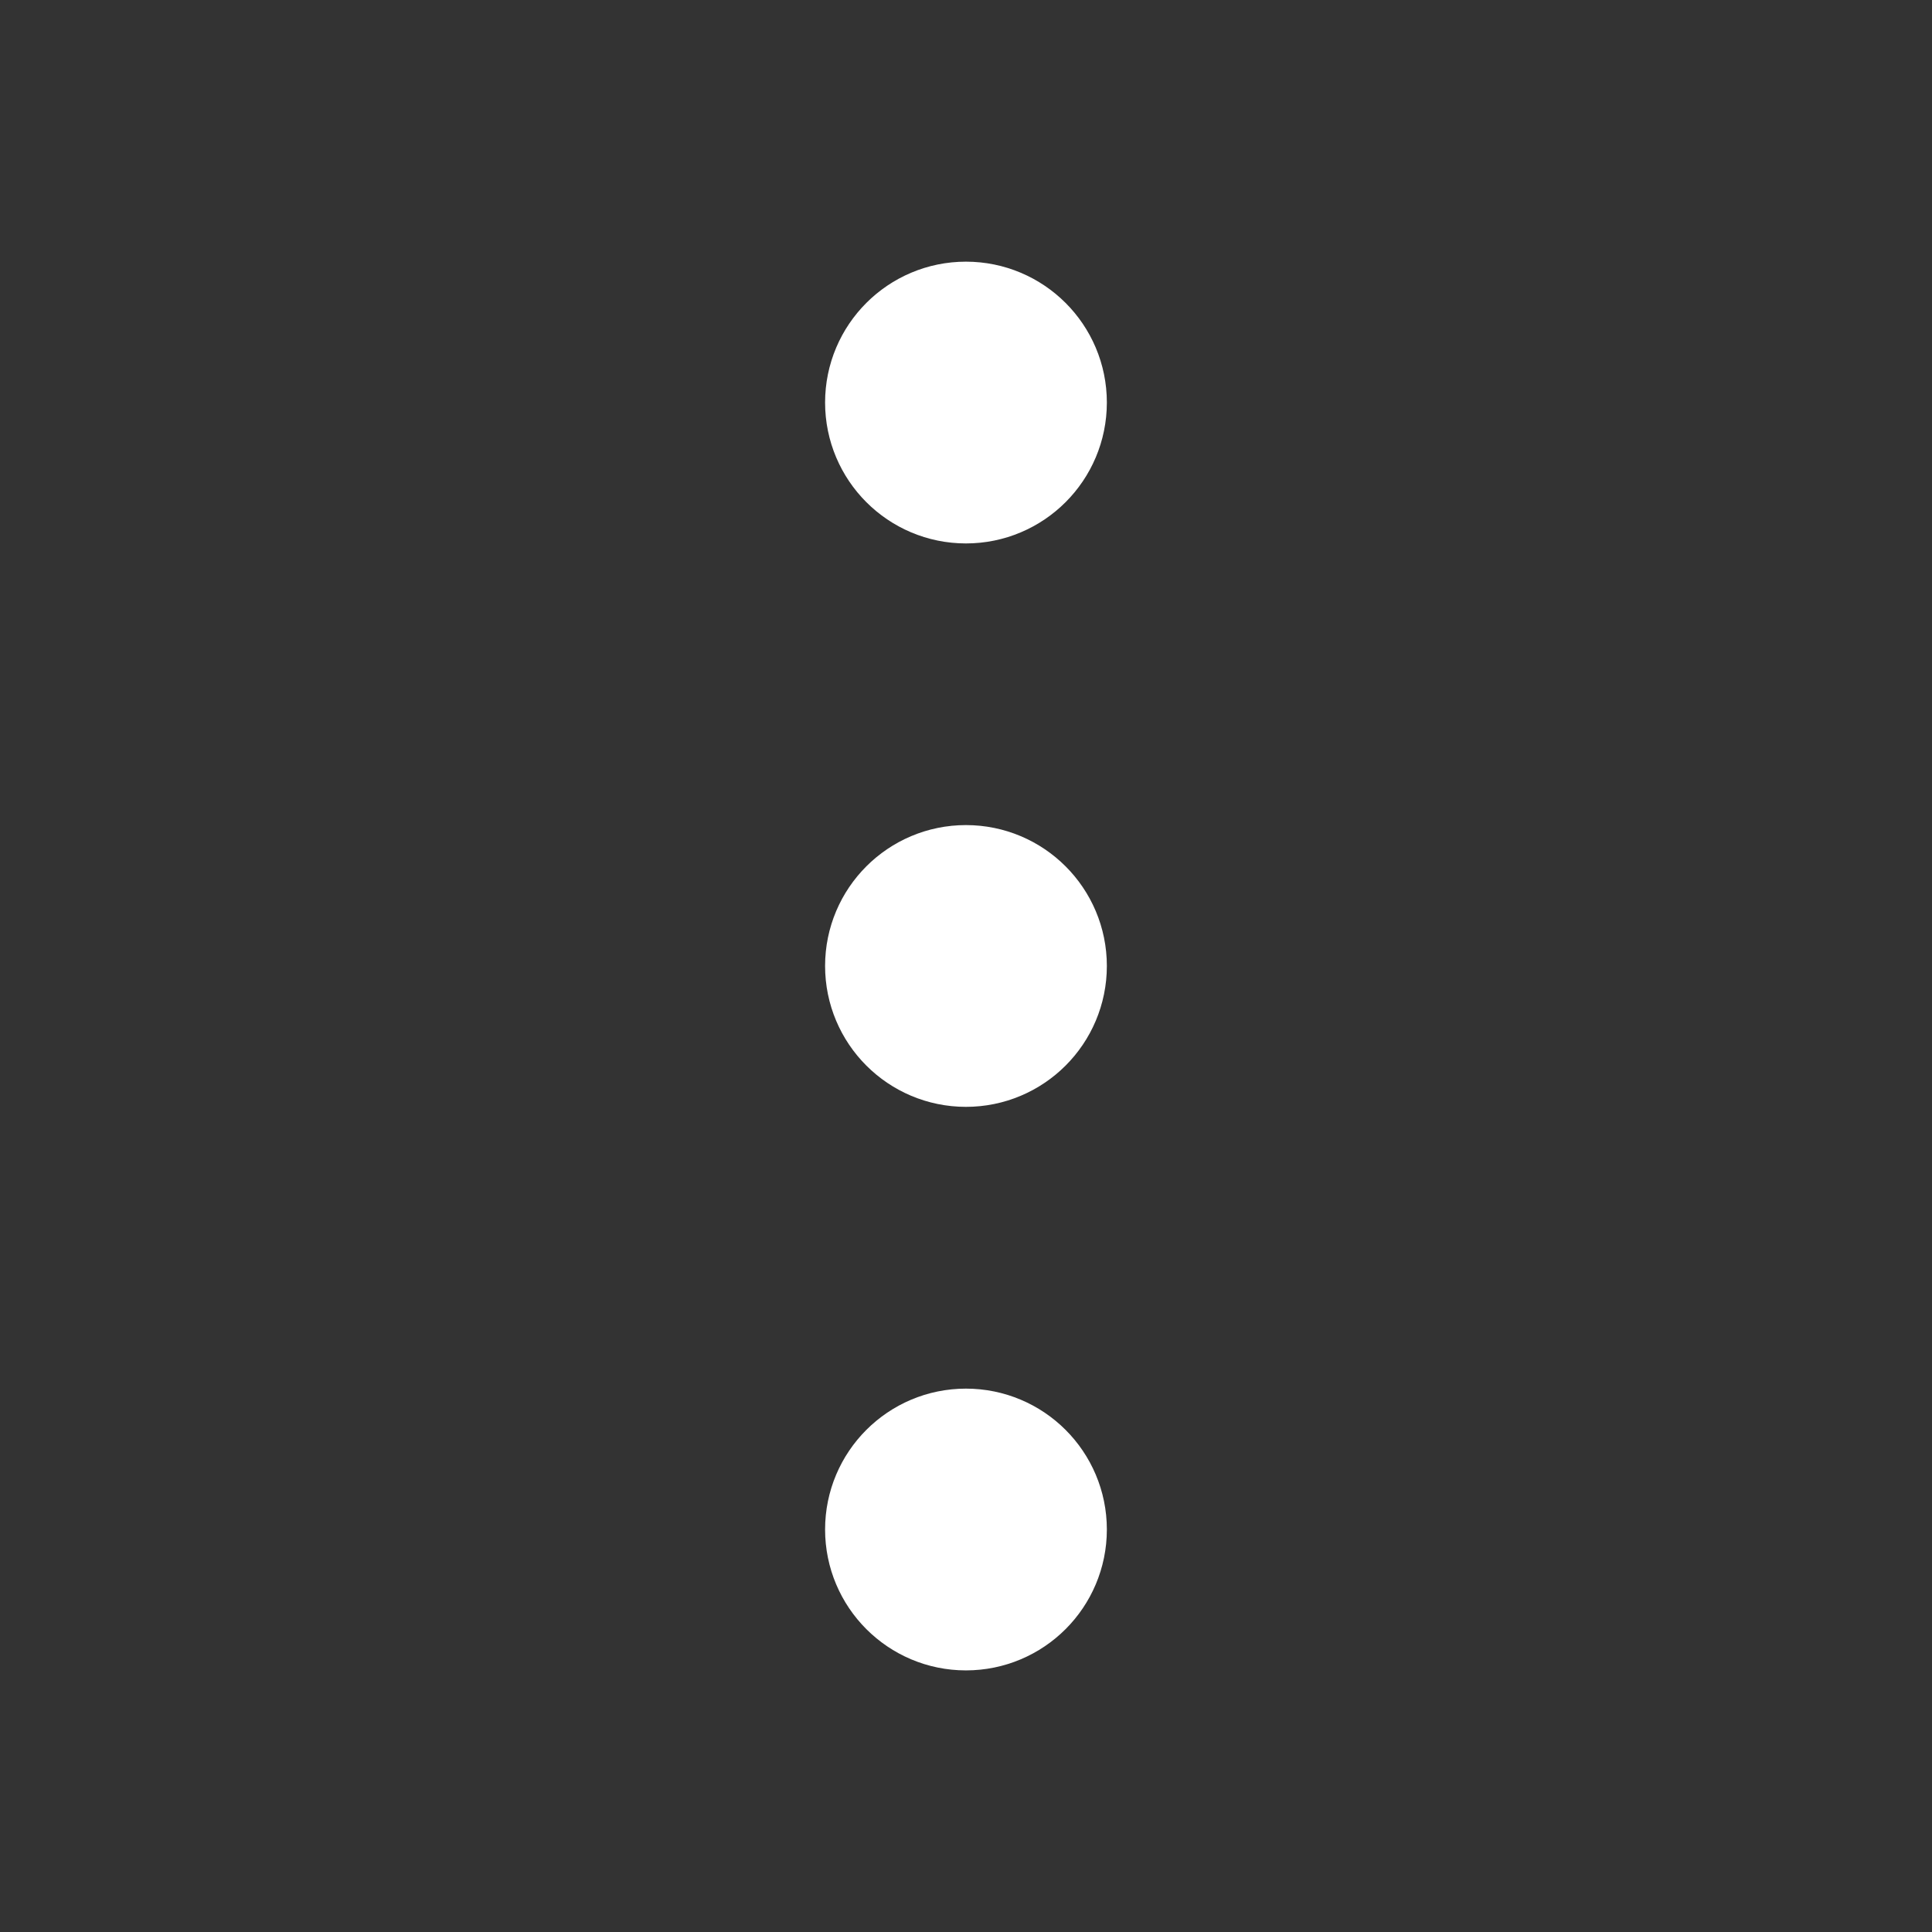 <svg width="32" height="32" viewBox="0 0 32 32" fill="none" xmlns="http://www.w3.org/2000/svg">
<rect x="0" y="0" width="32" height="32" fill="#333333" stroke="none"/>
<path d="M15.999 17.333C16.736 17.333 17.333 16.736 17.333 15.999C17.333 15.263 16.736 14.666 15.999 14.666C15.263 14.666 14.666 15.263 14.666 15.999C14.666 16.736 15.263 17.333 15.999 17.333Z" fill="white" stroke="white" stroke-width="2" stroke-linecap="round" stroke-linejoin="round"/>
<path d="M15.999 8.001C16.736 8.001 17.333 7.404 17.333 6.667C17.333 5.931 16.736 5.334 15.999 5.334C15.263 5.334 14.666 5.931 14.666 6.667C14.666 7.404 15.263 8.001 15.999 8.001Z" fill="white" stroke="white" stroke-width="2" stroke-linecap="round" stroke-linejoin="round"/>
<path d="M15.999 26.667C16.736 26.667 17.333 26.07 17.333 25.333C17.333 24.597 16.736 24 15.999 24C15.263 24 14.666 24.597 14.666 25.333C14.666 26.07 15.263 26.667 15.999 26.667Z" fill="white" stroke="white" stroke-width="2" stroke-linecap="round" stroke-linejoin="round"/>
</svg>
